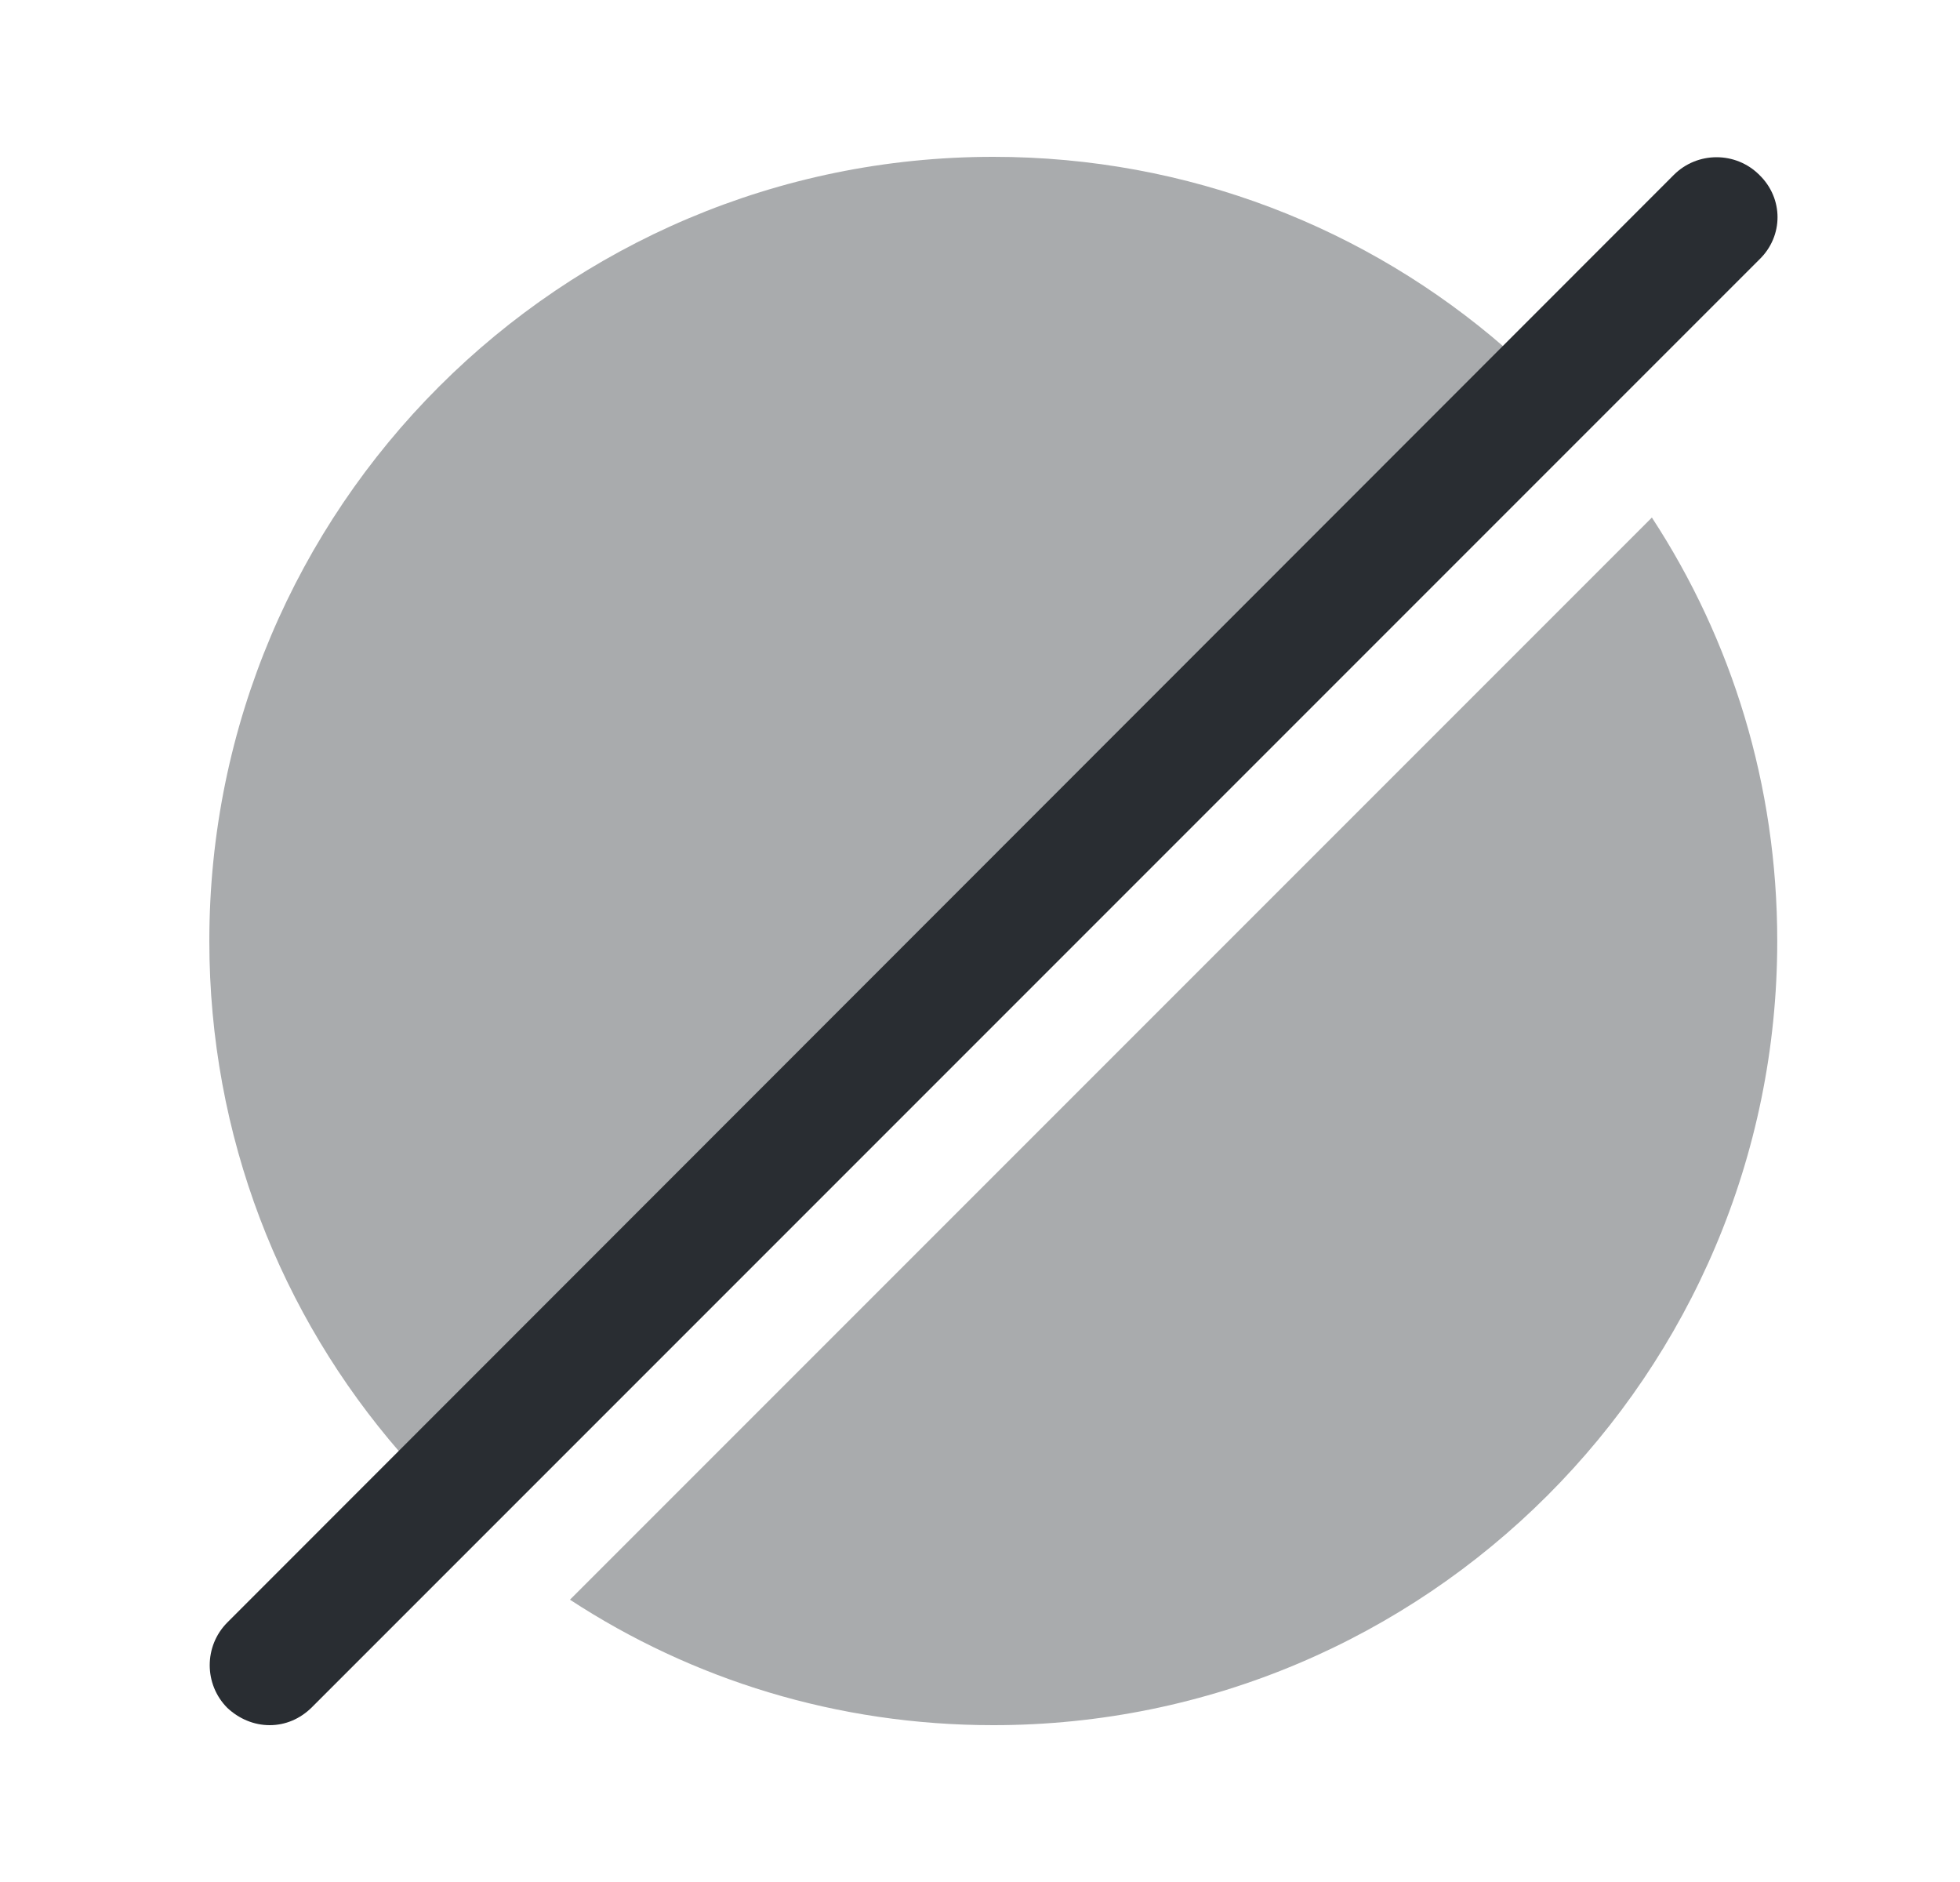 <svg width="25" height="24" viewBox="0 0 25 24" fill="none" xmlns="http://www.w3.org/2000/svg">
<path opacity="0.4" d="M20.2 5.53L6.2 19.53C6.18 19.55 6.17 19.56 6.15 19.57C5.77 19.25 5.42 18.9 5.1 18.52C3.58 16.77 2.67 14.49 2.67 12C2.67 6.48 7.15 2 12.67 2C15.16 2 17.44 2.91 19.19 4.43C19.57 4.75 19.92 5.1 20.24 5.48C20.23 5.5 20.22 5.51 20.2 5.53Z" fill="#292D32"/>
<path opacity="0.4" d="M22.669 12C22.669 17.52 18.189 22 12.669 22C10.68 22 8.83 21.42 7.27 20.4L21.07 6.6C22.09 8.16 22.669 10.01 22.669 12Z" fill="#292D32"/>
<path d="M22.44 2.23C22.14 1.93 21.65 1.93 21.35 2.23L2.9 20.69C2.6 20.99 2.6 21.48 2.9 21.78C3.05 21.92 3.24 22 3.44 22C3.64 22 3.83 21.92 3.98 21.77L22.44 3.31C22.75 3.01 22.75 2.53 22.44 2.23Z" fill="#292D32"/>
</svg>
